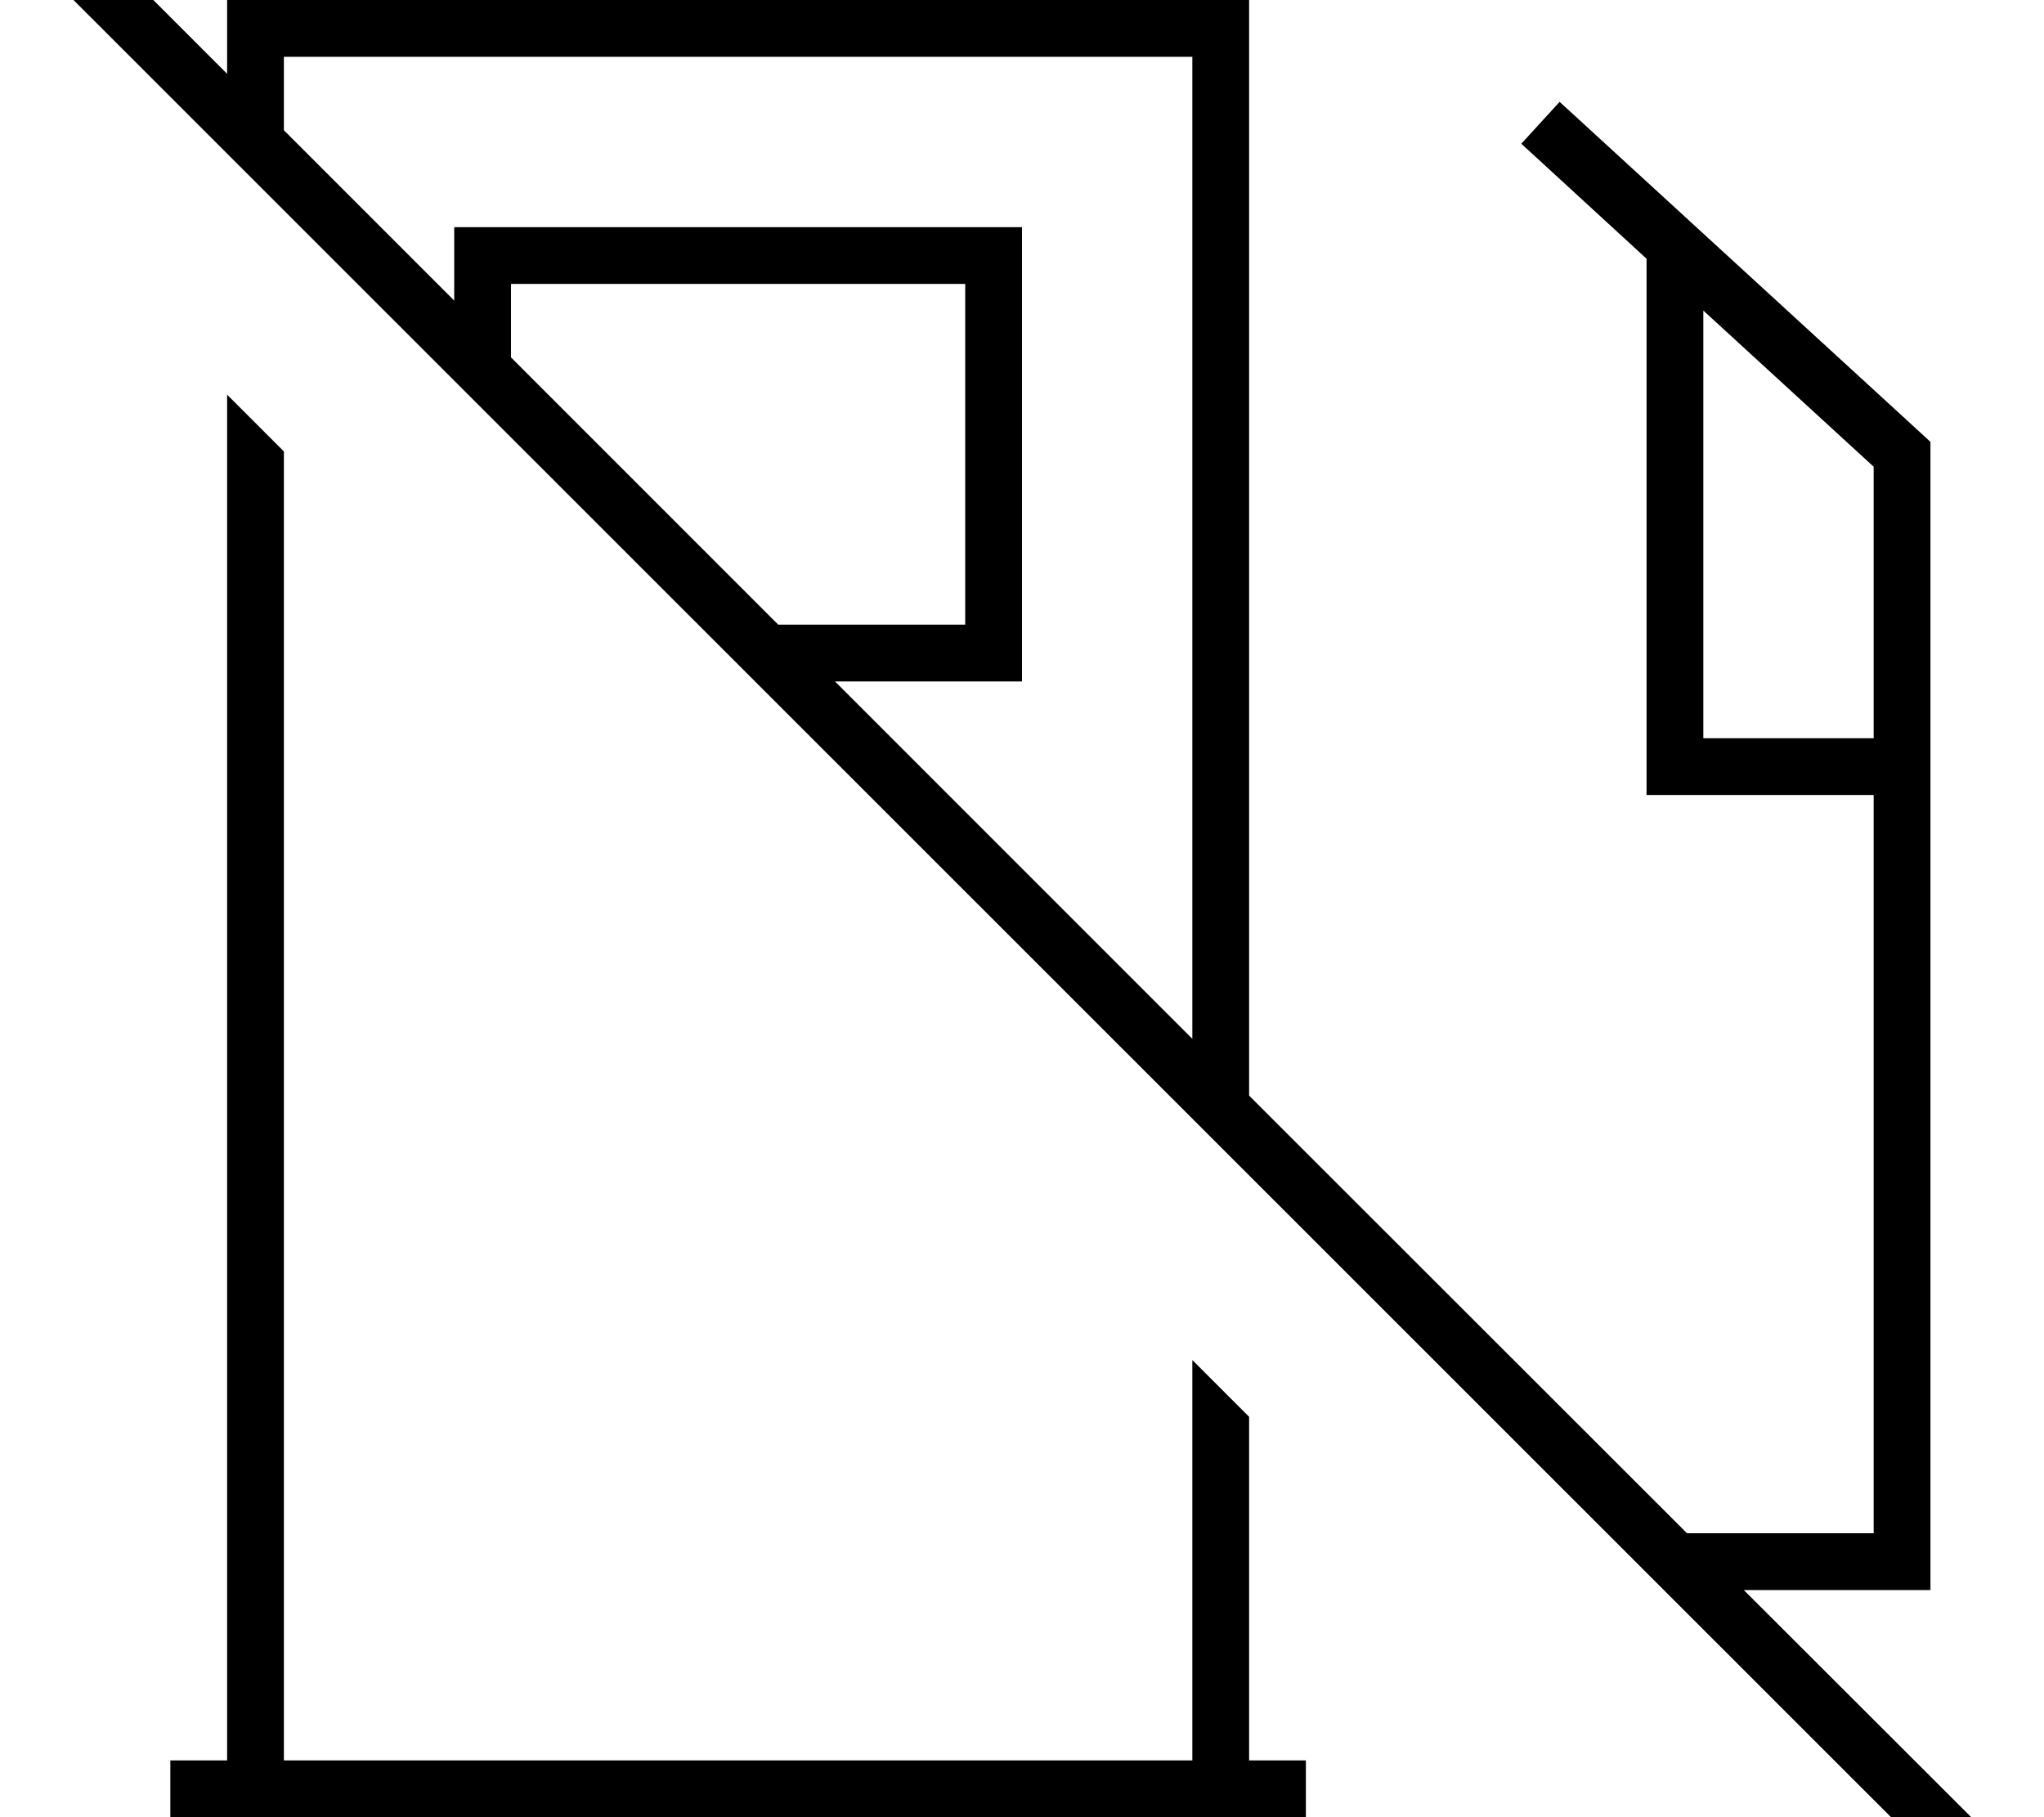 <svg xmlns="http://www.w3.org/2000/svg" viewBox="0 0 576 512"><!--! Font Awesome Pro 7.0.0 by @fontawesome - https://fontawesome.com License - https://fontawesome.com/license (Commercial License) Copyright 2025 Fonticons, Inc. --><path fill="currentColor" d="M21.7-21.6l-5.7-5.7-11.3 11.3 5.7 5.7 544.2 544 5.7 5.7 11.3-11.3-5.7-5.7-74.5-74.4 52.6 0 0-323.5-2.6-2.4-96-88-5.9-5.4-10.8 11.8 5.9 5.4 29.4 27 0 151.1 64 0 0 208-52.6 0-123.4-123.3 0-308.7-288 0 0 20.8-42.3-42.3zM80 36.8l0-20.8 256 0 0 276.7-100.7-100.7 52.7 0 0-128-160 0 0 20.7-48-48zM219.3 176l-75.3-75.3 0-20.7 128 0 0 96-52.7 0zM80 127.2l-16-16 0 384.8-16 0 0 16 320 0 0-16-16 0 0-96.8-16-16 0 112.8-256 0 0-368.8zM480 87.5l48 44 0 76.5-48 0 0-120.5z"/></svg>